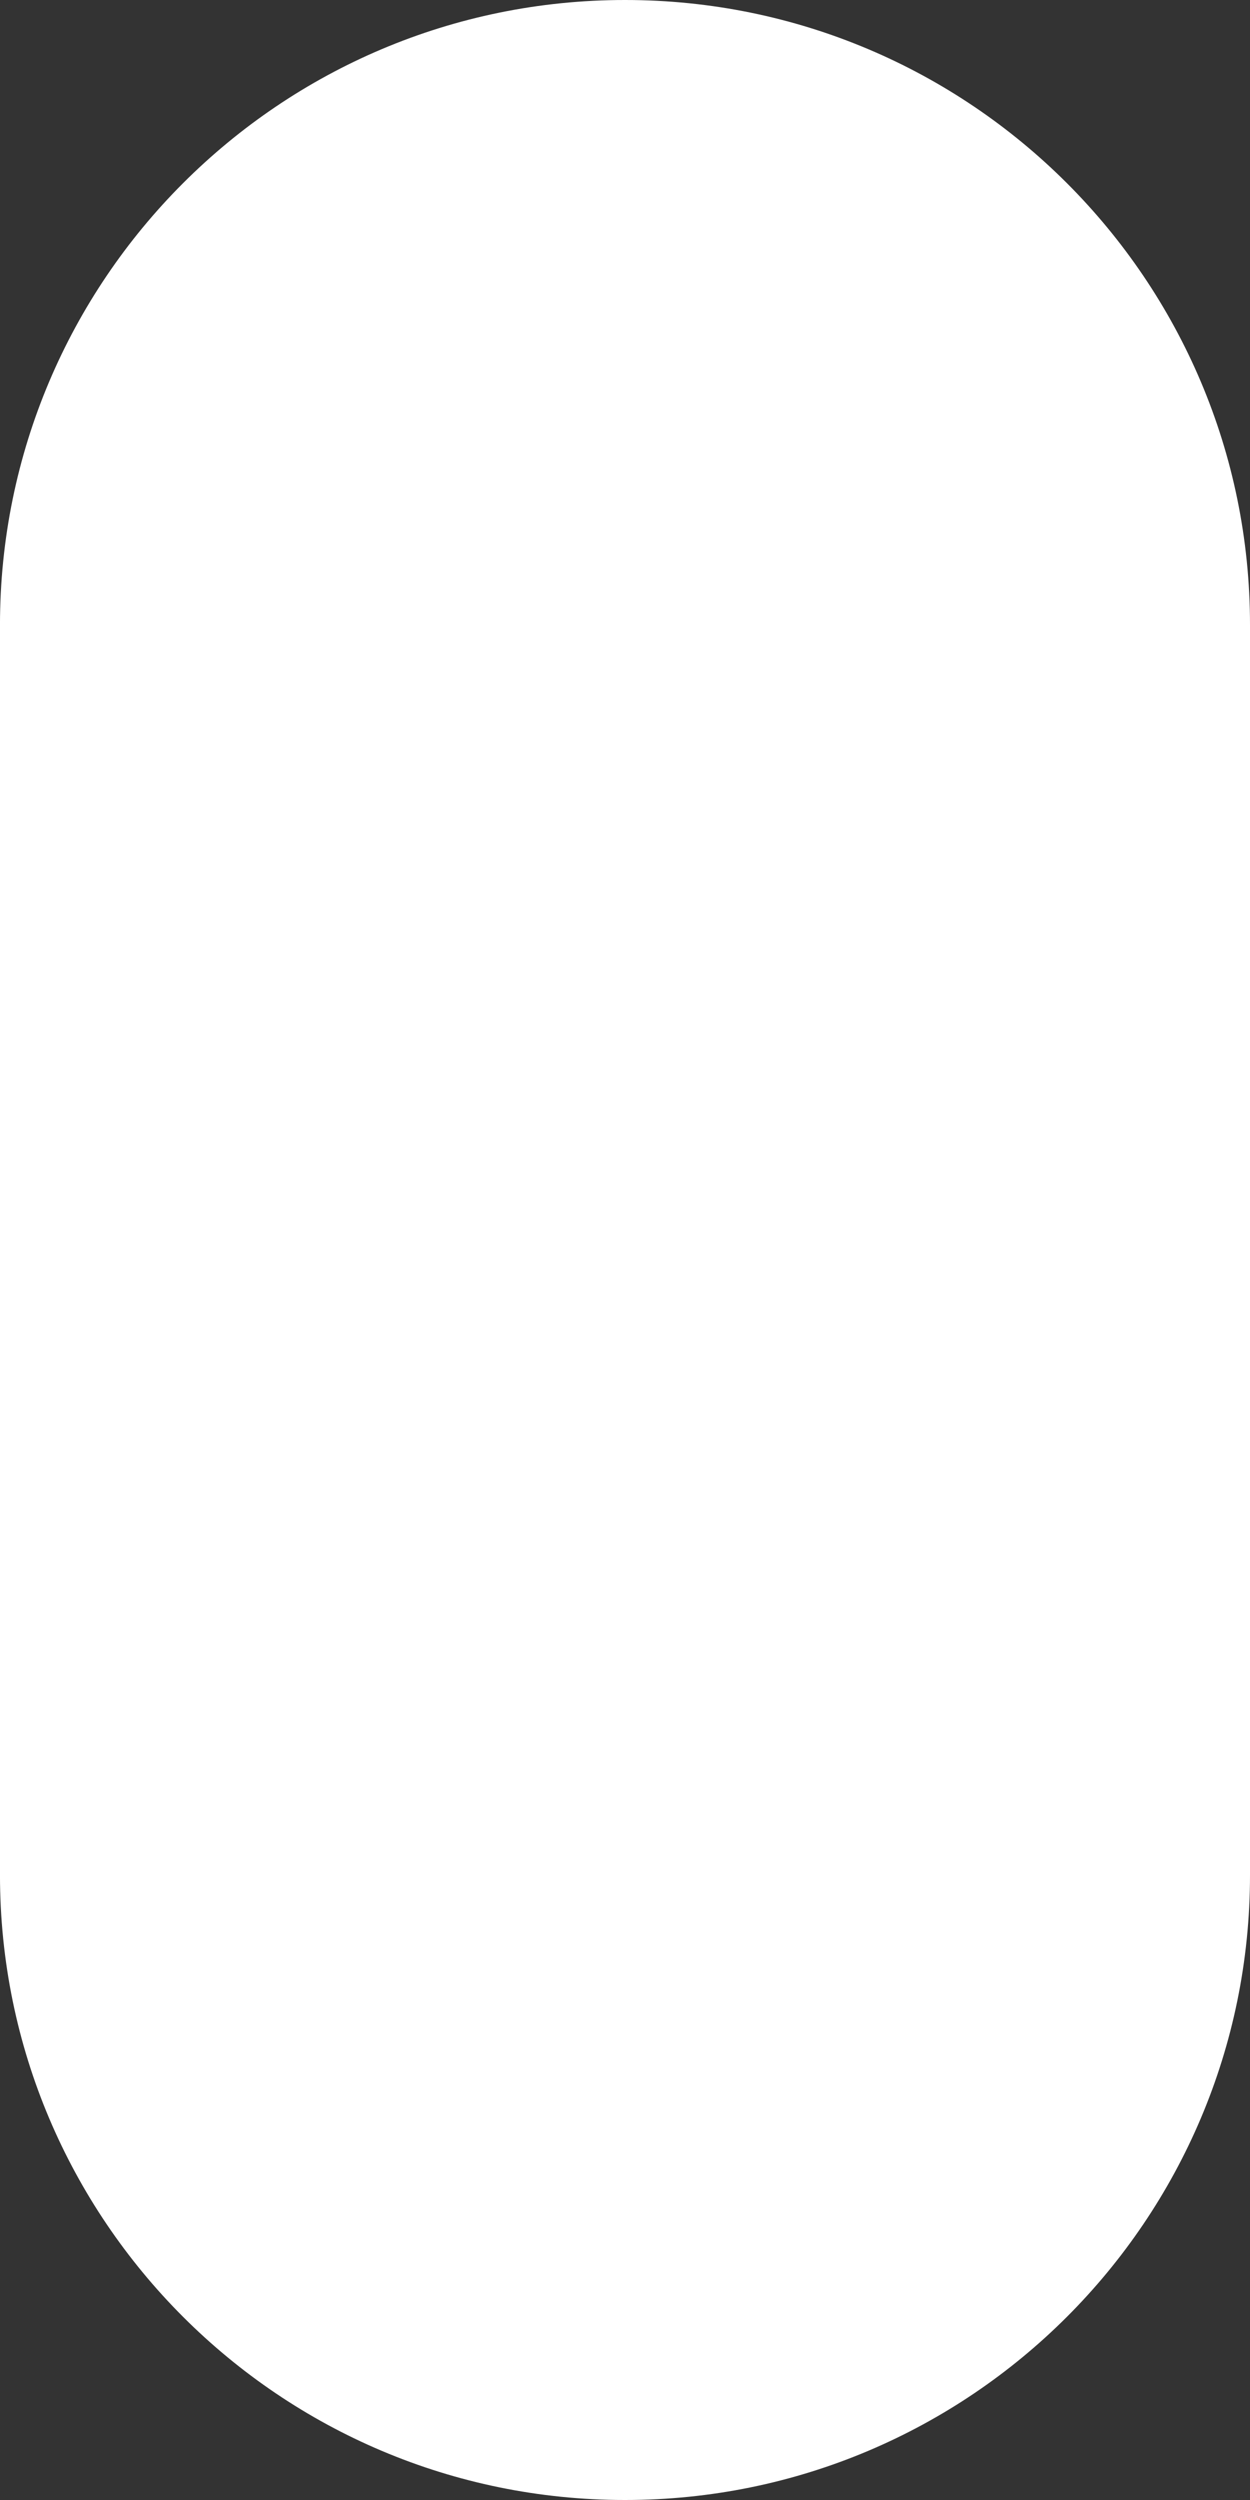 <svg width="2" height="4" viewBox="0 0 2 4" fill="none" xmlns="http://www.w3.org/2000/svg">
<rect x="0" y="0" width="2" height="4" fill="#333333" stroke="none"/>
<path fill-rule="evenodd" clip-rule="evenodd" d="M1 4.37115e-08C1.552 1.95703e-08 2 0.448 2 1L2 3C2 3.552 1.552 4 1 4C0.448 4 -2.48604e-05 3.552 -2.48846e-05 3L-2.4972e-05 1C-2.49961e-05 0.448 0.448 6.78528e-08 1 4.37115e-08Z" fill="white"/>
</svg>
